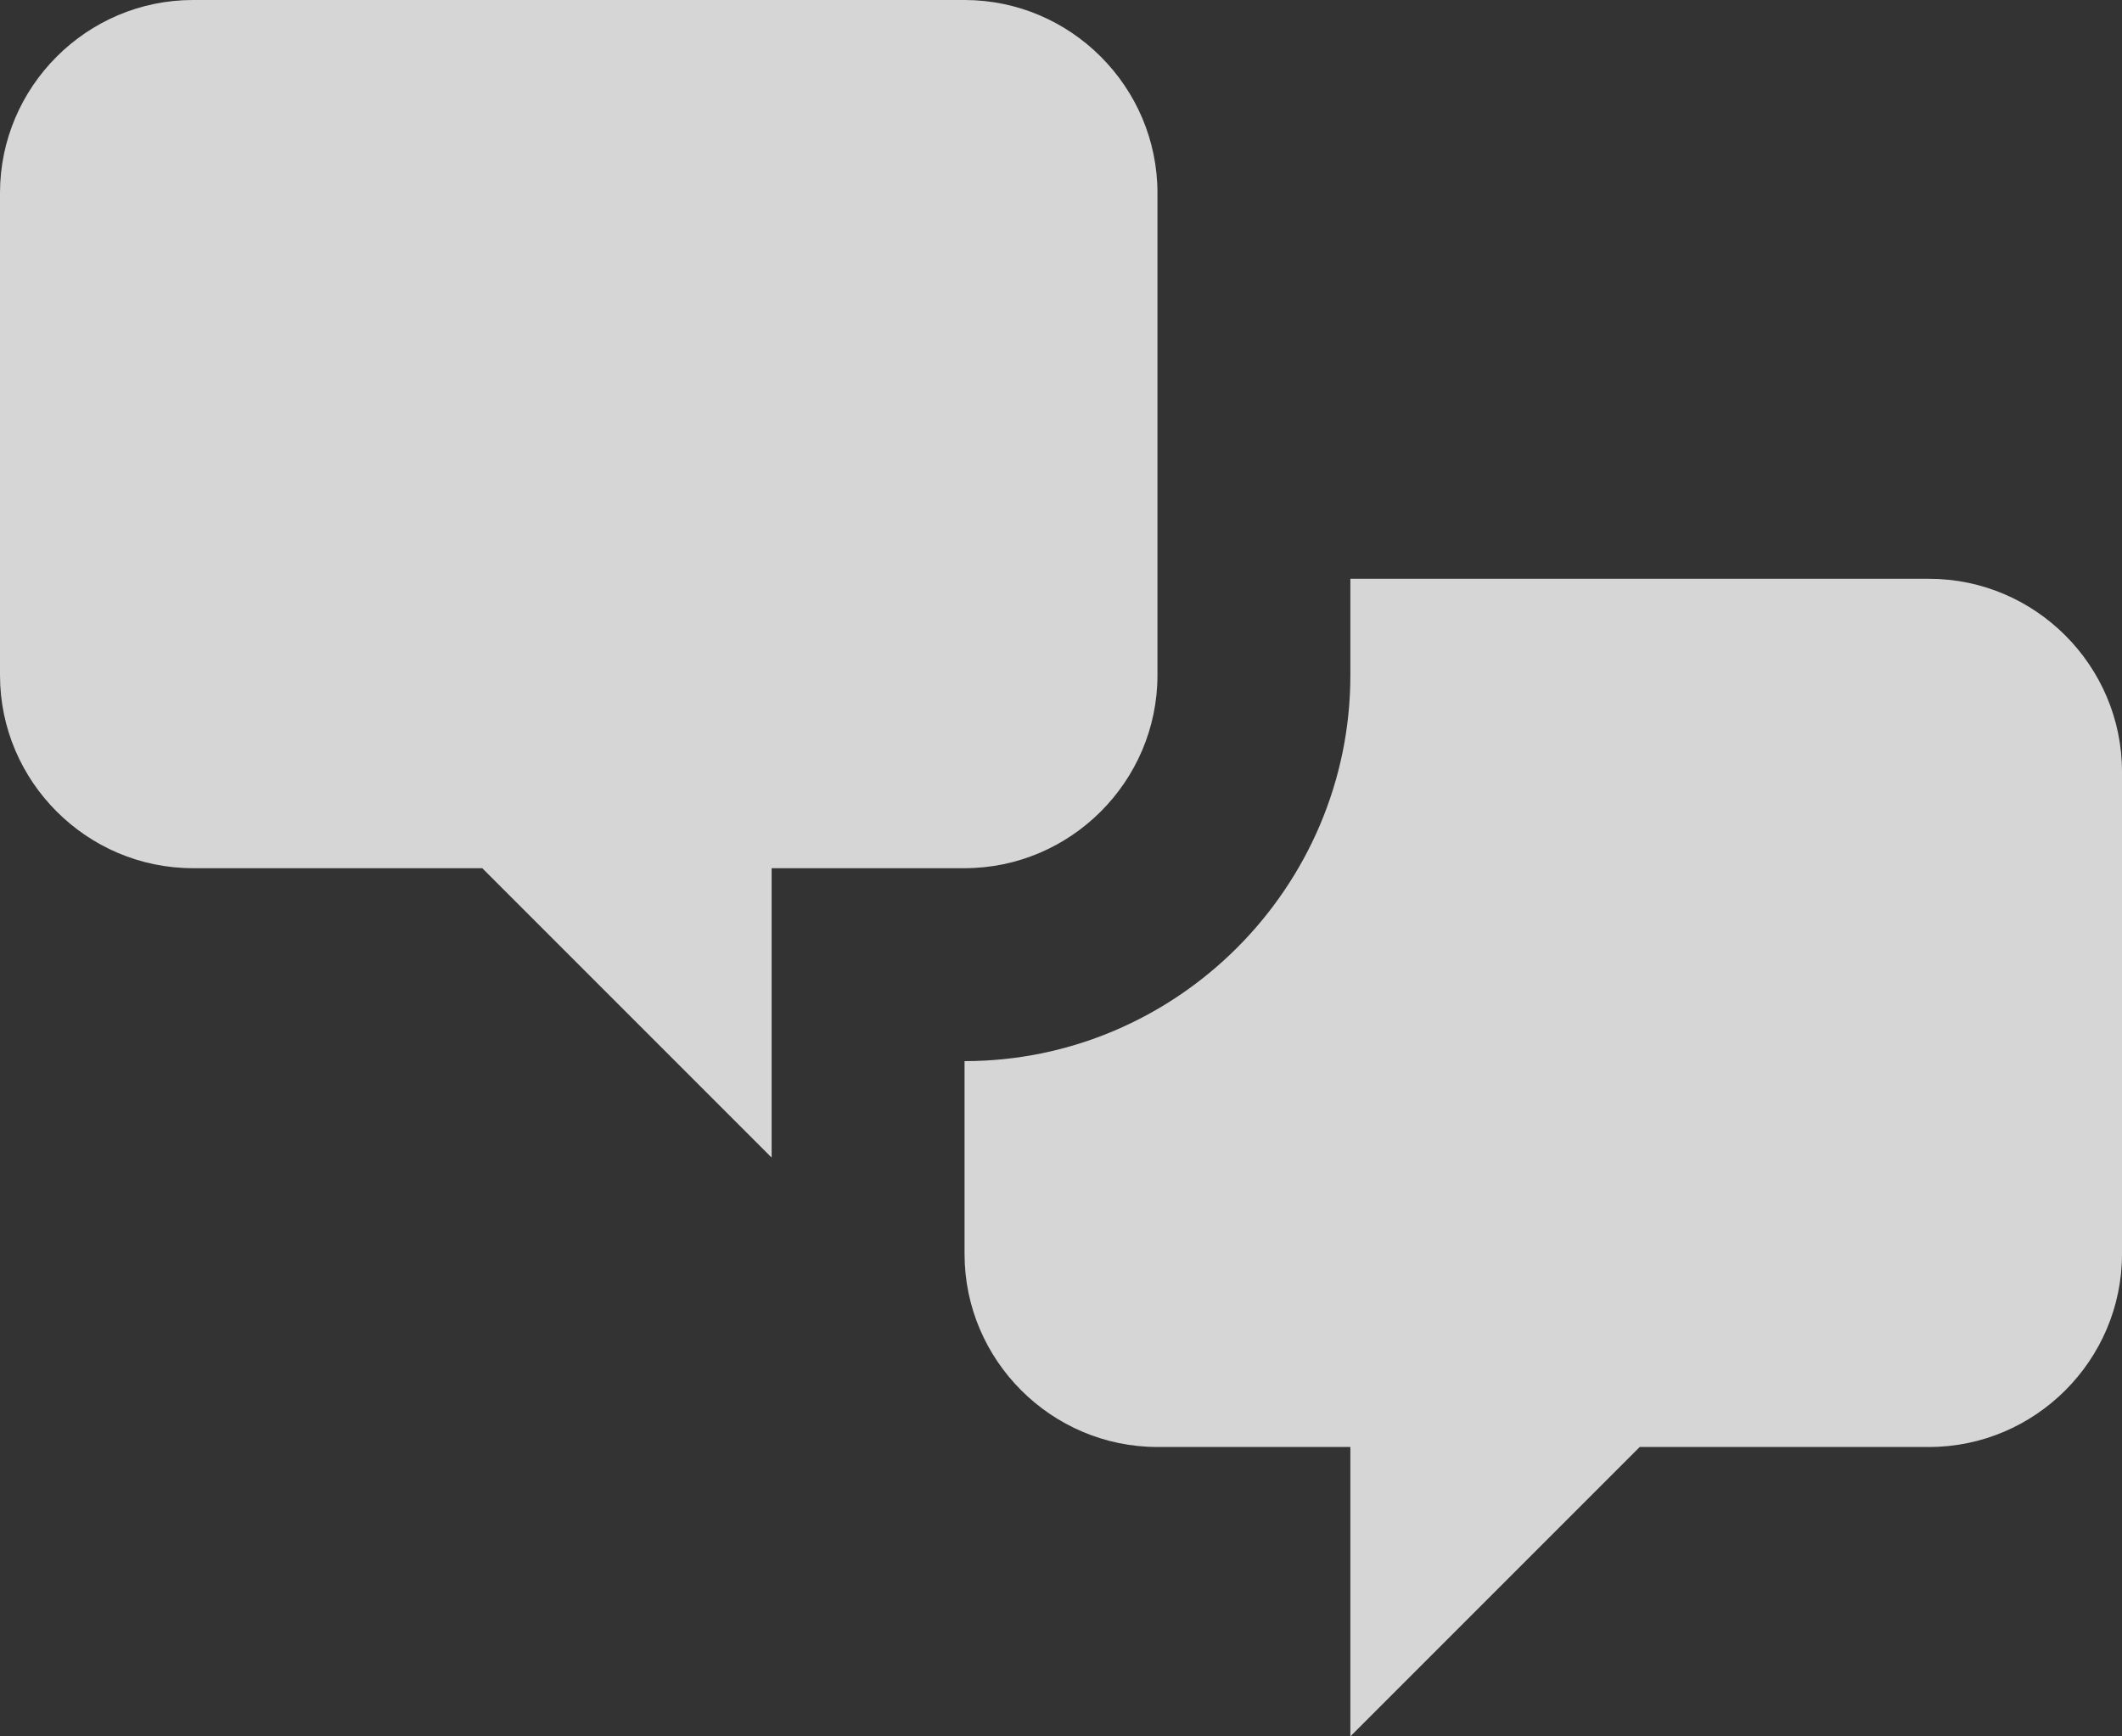<svg width="22" height="18" viewBox="0 0 22 18" fill="none" xmlns="http://www.w3.org/2000/svg">
<rect x="0" y="0" width="22" height="18" fill="#333333" stroke="none"/>
<path d="M2 9C0.9 9 0 8.1 0 7V2C0 0.9 0.9 0 2 0H10C11.1 0 12 0.9 12 2V7C12 8.1 11.1 9 10 9H8V12L5 9H2ZM20 15C21.1 15 22 14.1 22 13V8C22 6.9 21.1 6 20 6H14V7C14 9.2 12.2 11 10 11V13C10 14.1 10.9 15 12 15H14V18L17 15H20Z" fill="white" fill-opacity="0.8"/>
</svg>
